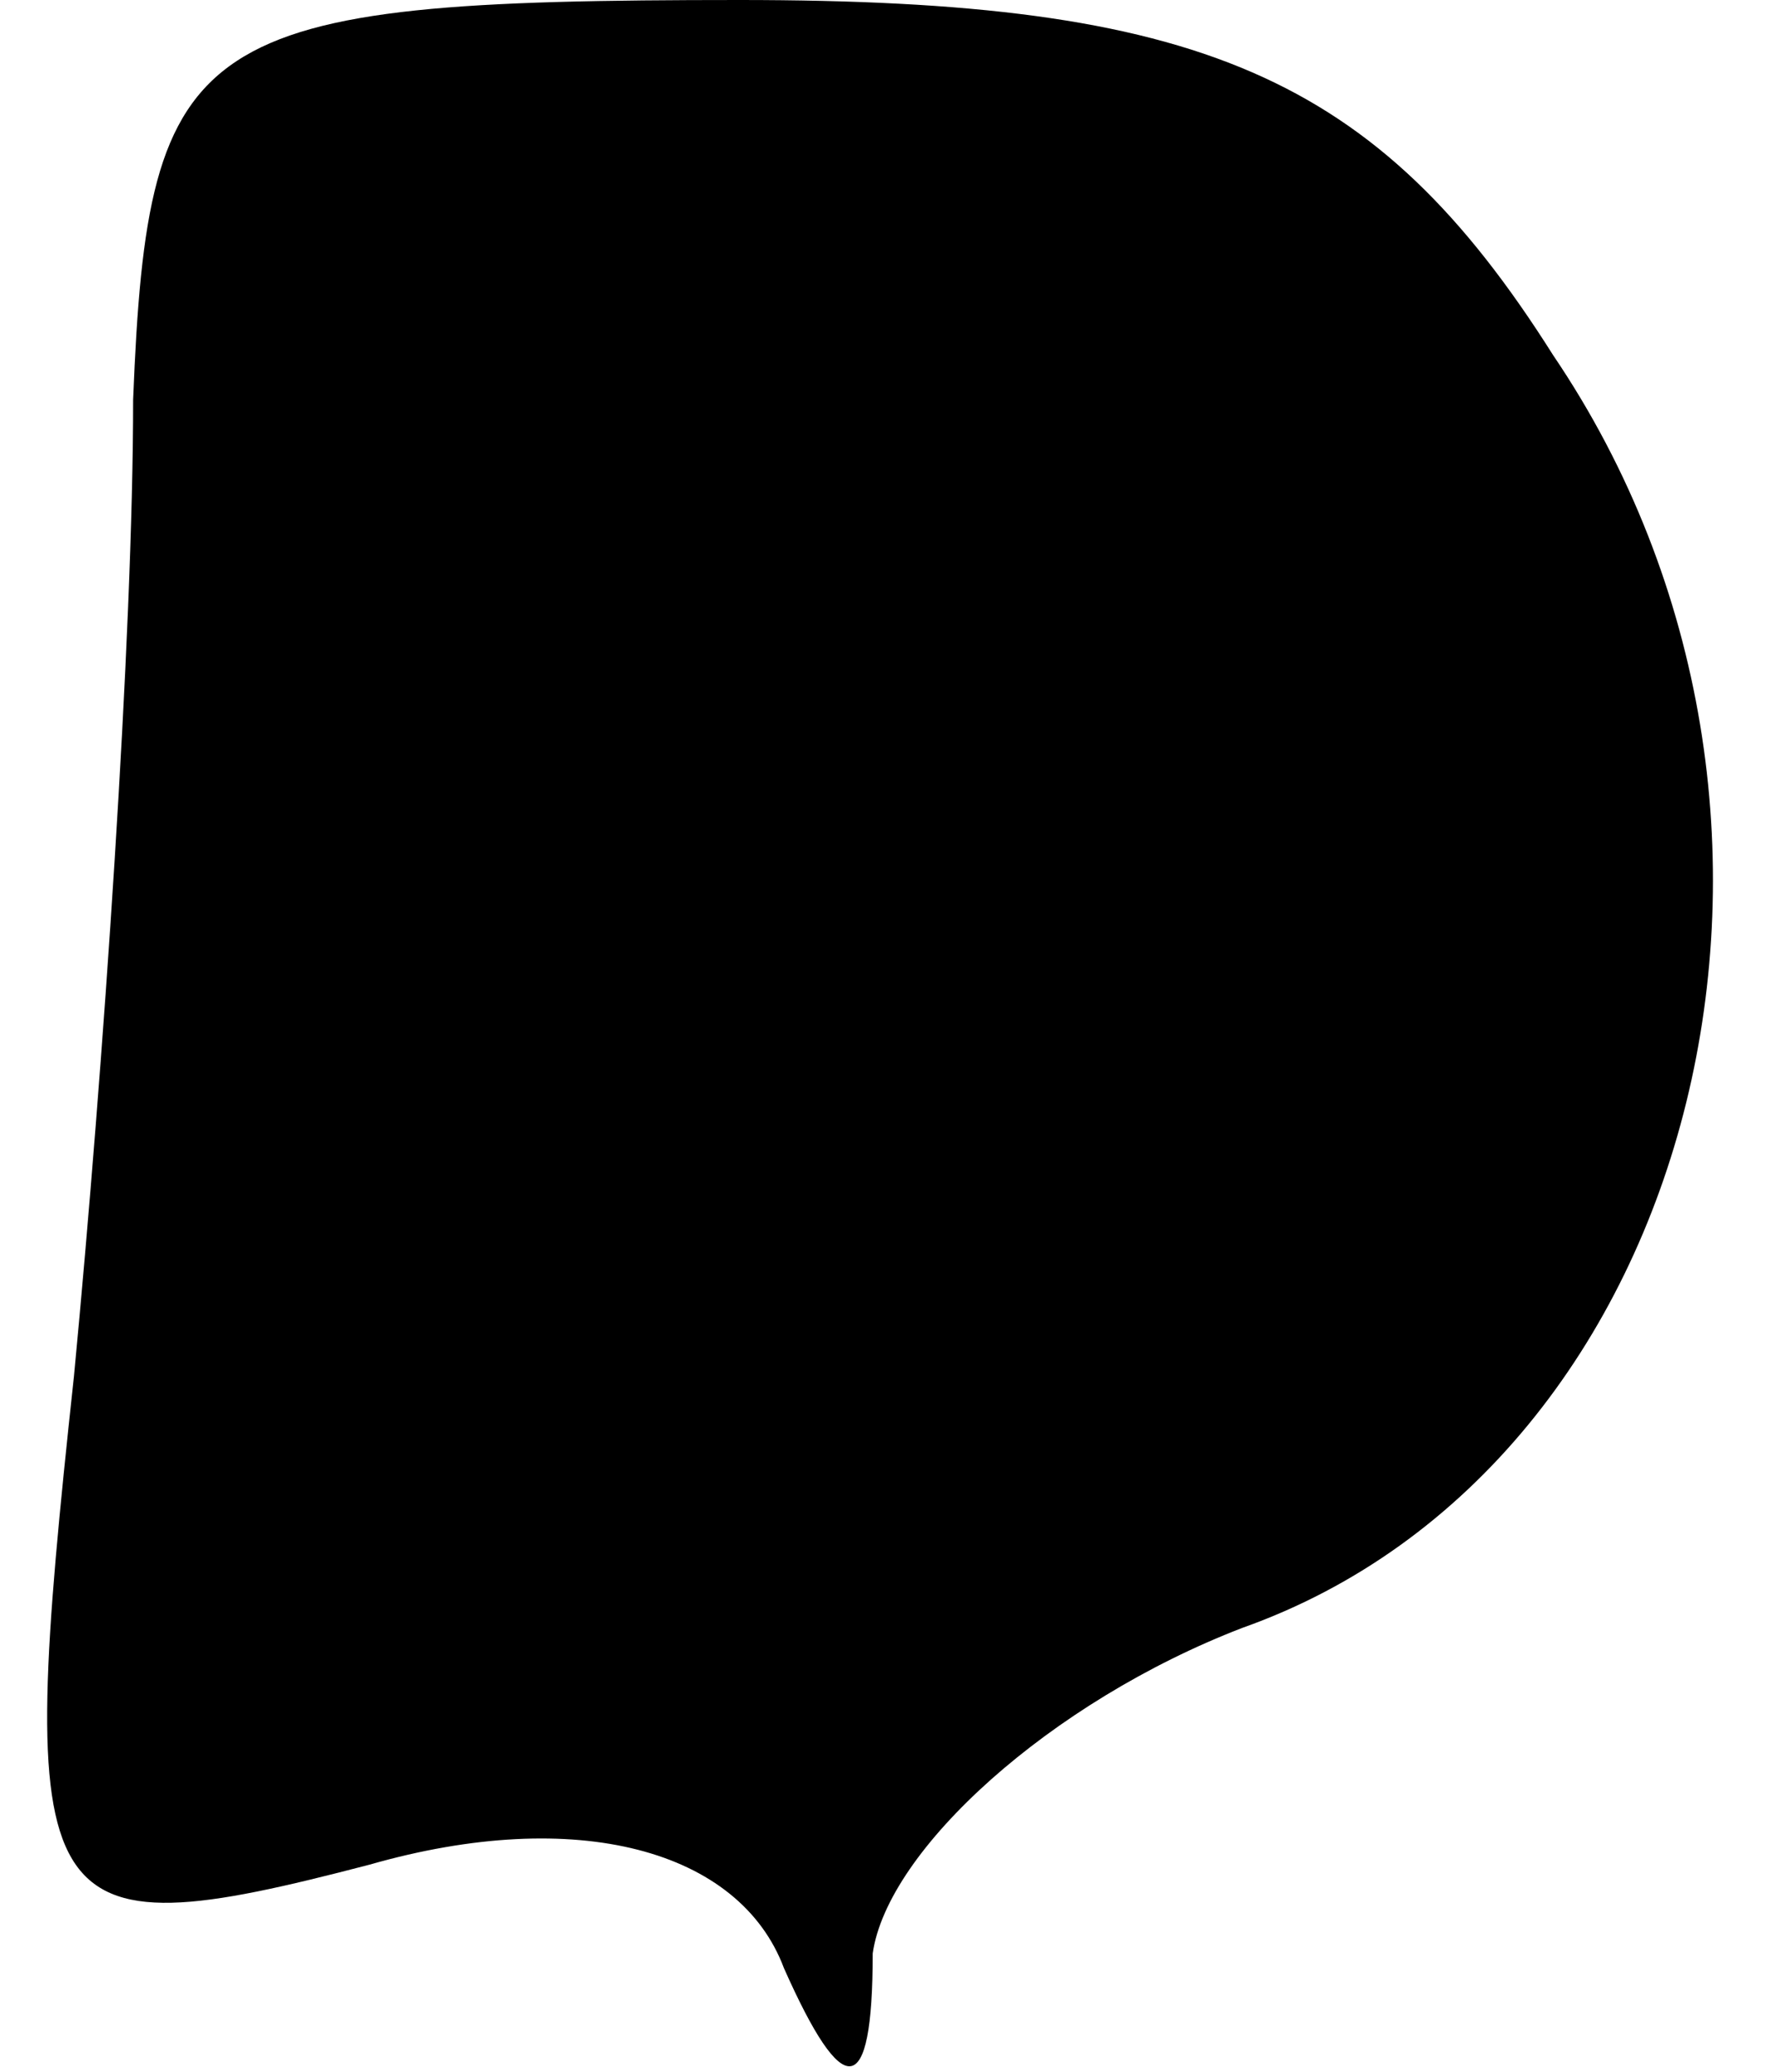 <?xml version="1.0" standalone="no"?>
<!DOCTYPE svg PUBLIC "-//W3C//DTD SVG 20010904//EN"
 "http://www.w3.org/TR/2001/REC-SVG-20010904/DTD/svg10.dtd">
<svg version="1.0" xmlns="http://www.w3.org/2000/svg"
 width="12pt" height="14pt" viewBox="0 0 12 14"
 preserveAspectRatio="xMidYMid meet">
<g transform="translate(0,14) scale(0.1,-0.1)"
fill="#000000" stroke="none">
<path fill="#000000" stroke="none" d="M9 113 c0 -16 -2 -45 -4 -66 -4 -37 -3
-39 20 -33 14 4 25 1 28 -7 4 -9 6 -9 6 1 1 7 12 17 25 22 31 11 42 55 21 86
-12 19 -24 24 -55 24 -37 0 -40 -2 -41 -27z"/>
</g>
</svg>
